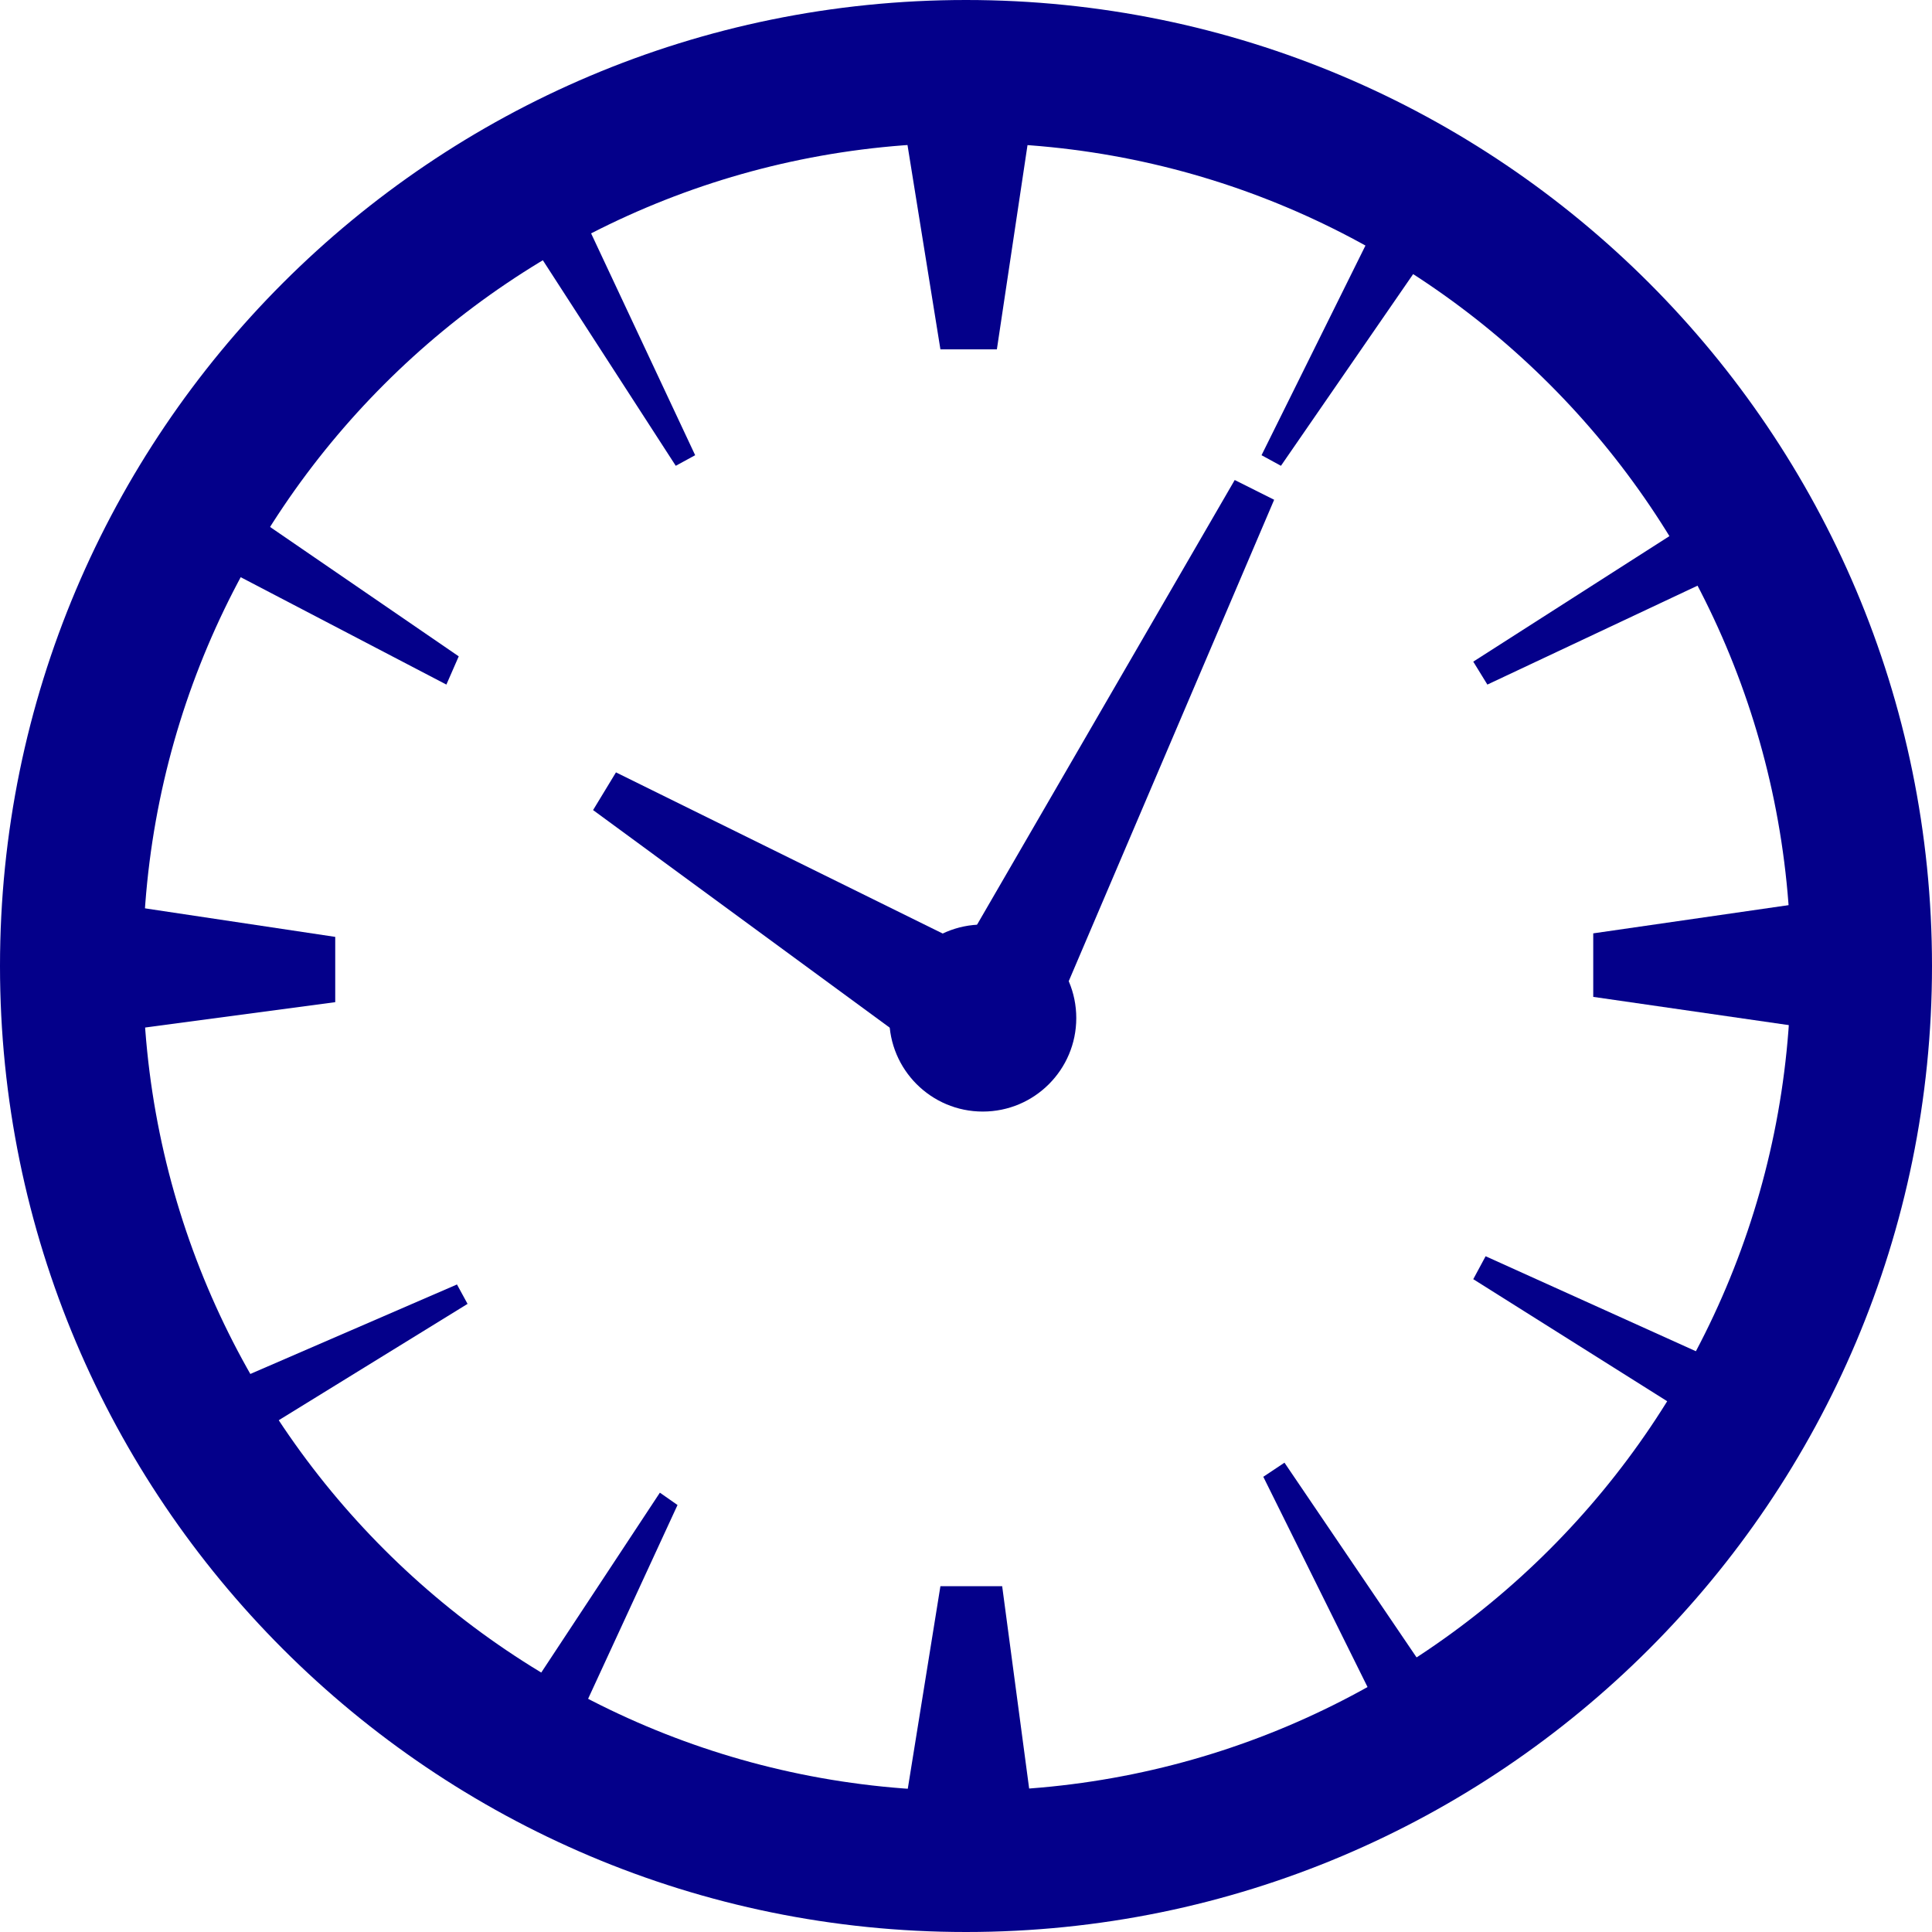 <svg id="openinghours" xmlns="http://www.w3.org/2000/svg" viewBox="0 0 1095 1095"><defs><style>.cls-1{fill:#04008a;}</style></defs><path class="cls-1" d="M2104.5,1703c-302.37,0-547.5,245.13-547.5,547.5S1802.13,2798,2104.5,2798,2652,2552.87,2652,2250.5,2406.87,1703,2104.5,1703Zm.5,1015c-257.92,0-467-209.08-467-467s209.08-467,467-467,467,209.08,467,467S2362.92,2718,2105,2718Z" transform="translate(-1557 -1703)"/><polygon class="cls-1" points="565 198 533 198 504 18 592 18 565 198"/><polygon class="cls-1" points="592 1079 504 1079 533 899 568 899 592 1079"/><polygon class="cls-1" points="10 592 10 504 190 531 190 568 10 592"/><polygon class="cls-1" points="903 565 903 529 1083 503 1083 591 903 565"/><polygon class="cls-1" points="260 372 253 388 69.95 292.44 90.95 256.06 260 372"/><polygon class="cls-1" points="394 258 383 264 264.96 81.46 301.33 60.46 394 258"/><polygon class="cls-1" points="1023.14 793.83 1002.14 830.2 835 725 842 712 1023.14 793.83"/><polygon class="cls-1" points="842.52 997.82 806.15 1018.82 716 837 728 829 842.52 997.82"/><polygon class="cls-1" points="264.65 1011.82 301.02 1032.82 384 853 374 846 264.65 1011.82"/><polygon class="cls-1" points="70.03 809.83 91.03 846.2 265 739 259 728 70.03 809.83"/><polygon class="cls-1" points="715 258 726 264 842.64 94.88 806.26 73.88 715 258"/><polygon class="cls-1" points="835 375 843 388 1030.25 299.87 1009.25 263.5 835 375"/><circle class="cls-1" cx="557" cy="577" r="53"/><polygon class="cls-1" points="575.31 549.33 539.51 608.31 336.14 459.13 349.11 437.76 575.31 549.33"/><polygon class="cls-1" points="580.34 615.6 518.64 584.71 699.8 272.06 722.15 283.25 580.34 615.6"/></svg>